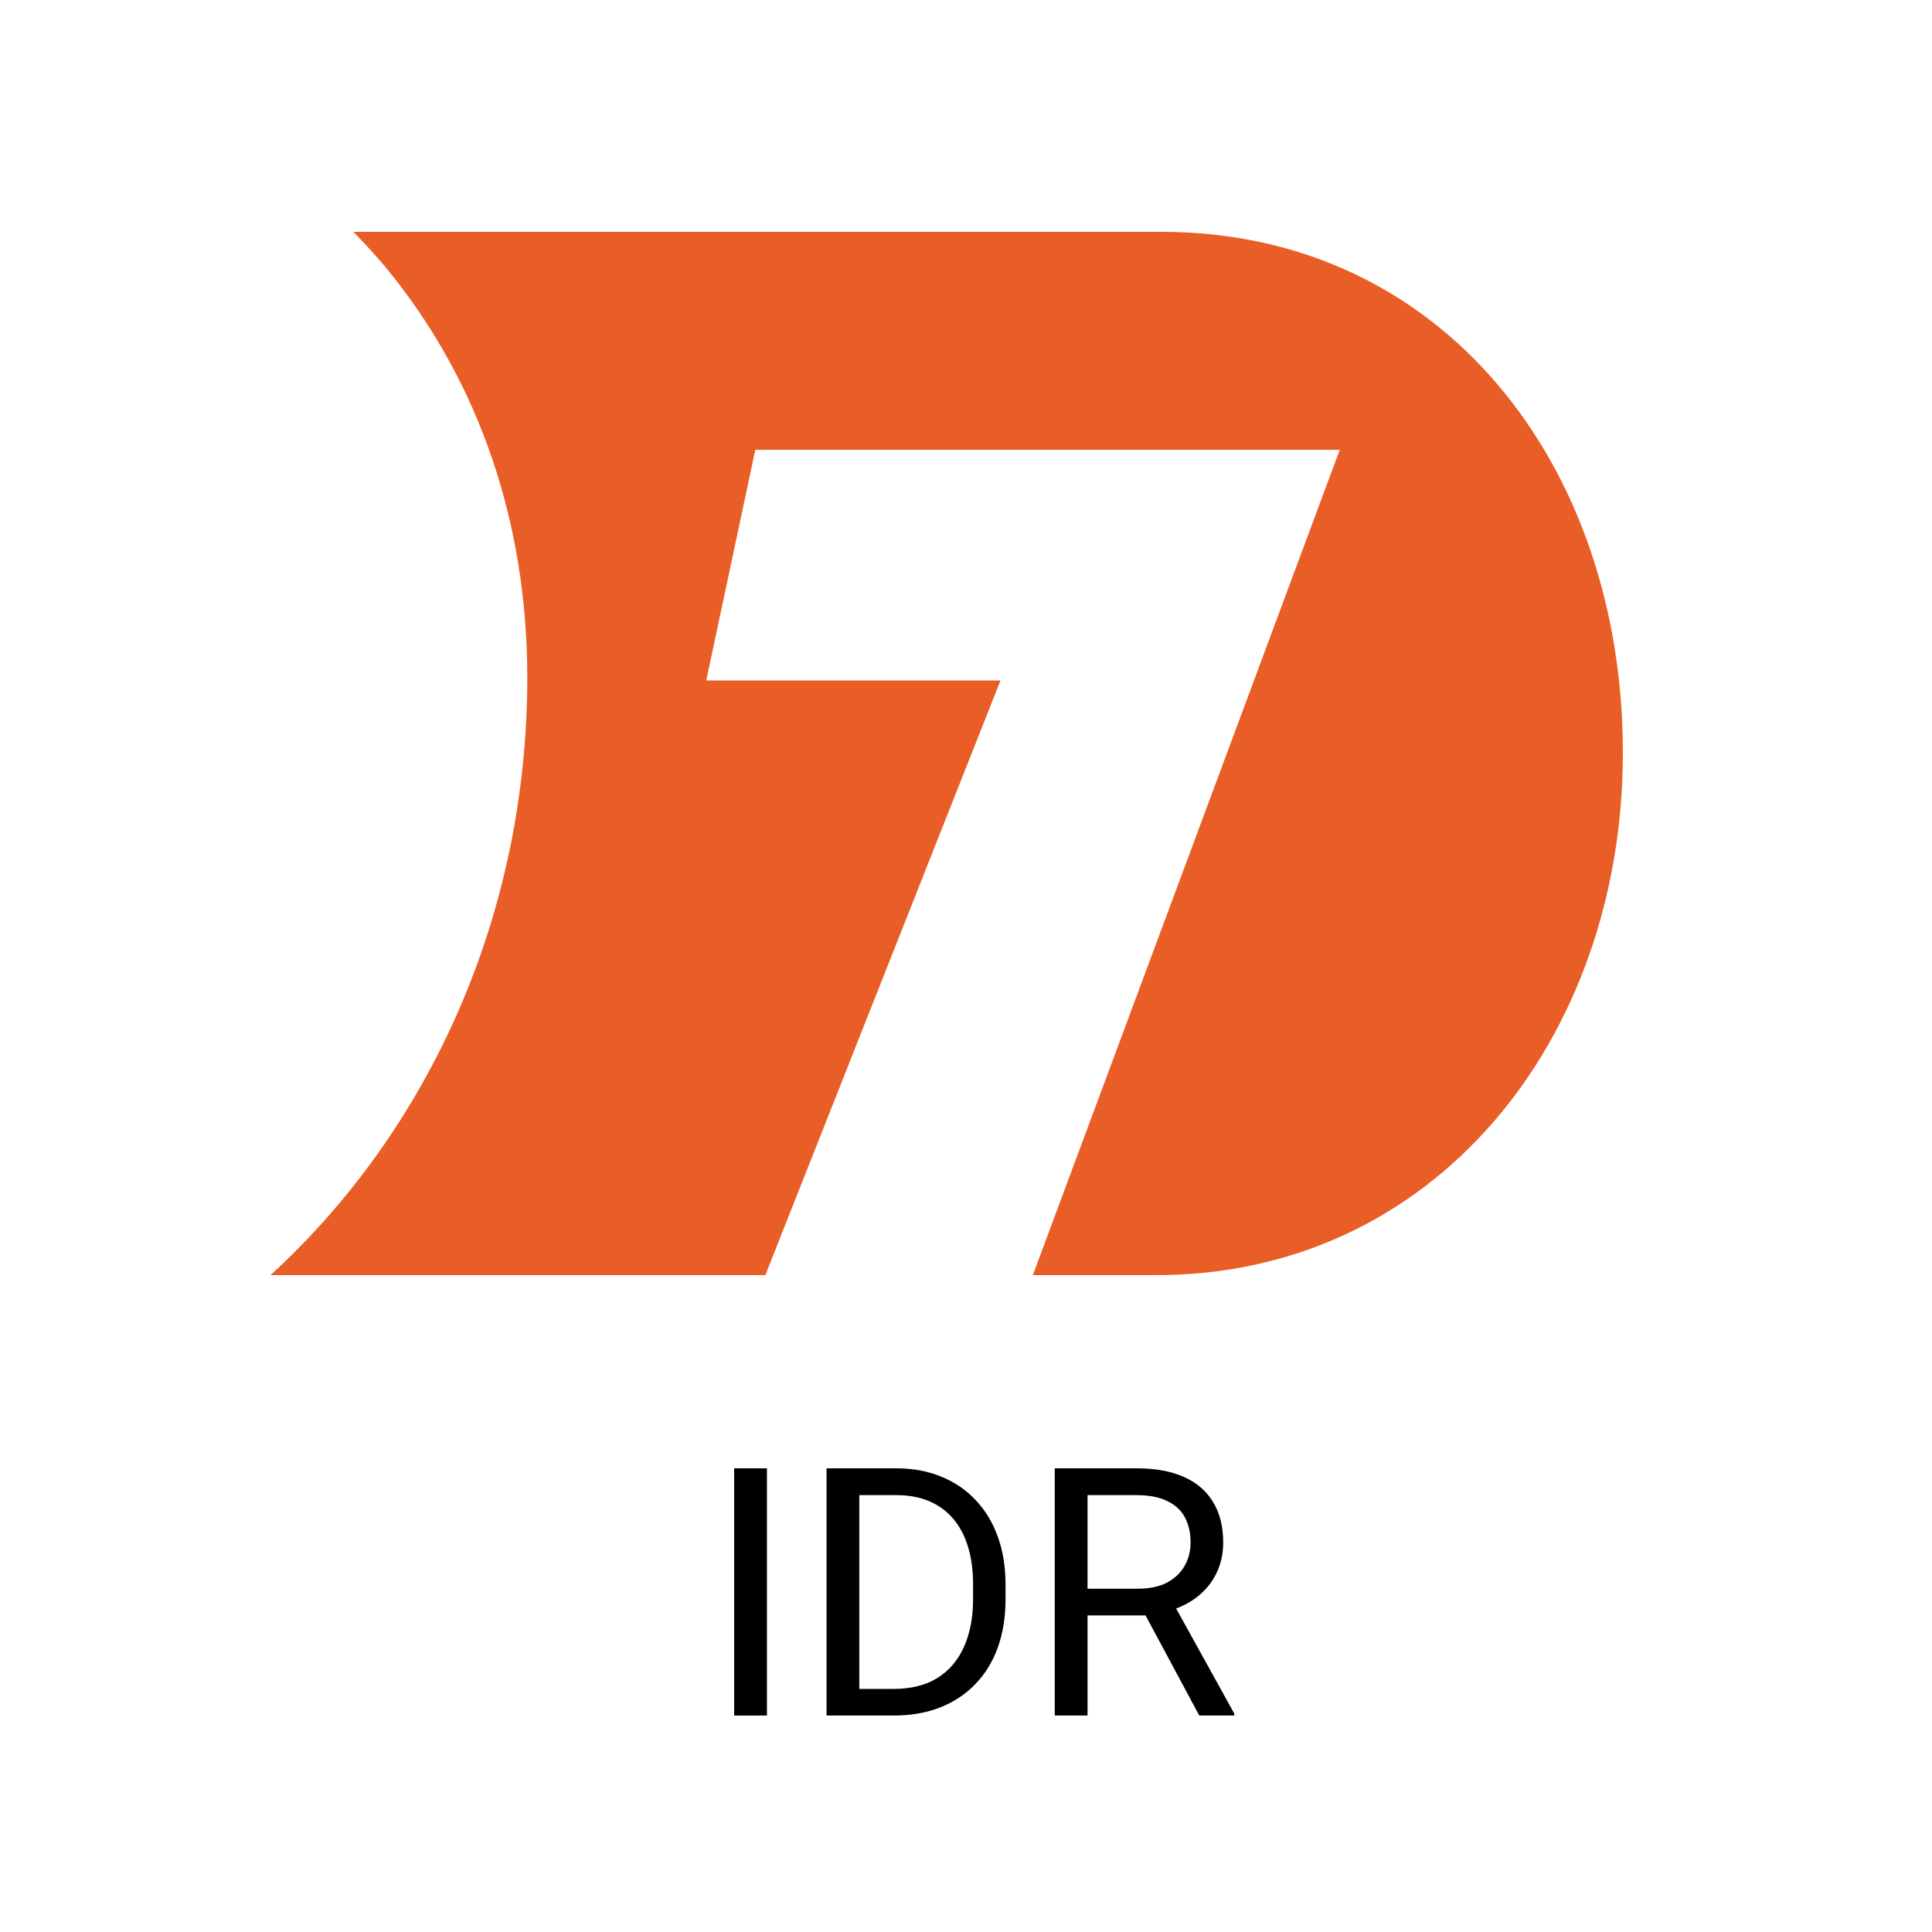 <svg width="50" height="50" viewBox="0 0 50 50" fill="none" xmlns="http://www.w3.org/2000/svg">
<path d="M19.848 38V44.398H19V38H19.848Z" fill="black"/>
<path d="M23.122 44.398H21.786L21.795 43.709H23.122C23.579 43.709 23.96 43.613 24.265 43.423C24.569 43.23 24.798 42.96 24.95 42.614C25.105 42.266 25.183 41.858 25.183 41.393V41.002C25.183 40.635 25.139 40.31 25.051 40.026C24.963 39.739 24.834 39.497 24.665 39.301C24.495 39.102 24.287 38.951 24.041 38.848C23.797 38.746 23.518 38.694 23.201 38.694H21.76V38H23.201C23.62 38 24.002 38.07 24.348 38.211C24.694 38.349 24.991 38.549 25.24 38.813C25.492 39.074 25.686 39.39 25.82 39.762C25.955 40.131 26.023 40.547 26.023 41.01V41.393C26.023 41.855 25.955 42.273 25.82 42.645C25.686 43.014 25.491 43.329 25.236 43.59C24.984 43.851 24.679 44.051 24.322 44.192C23.967 44.33 23.567 44.398 23.122 44.398ZM22.239 38V44.398H21.391V38H22.239Z" fill="black"/>
<path d="M27.297 38H29.415C29.895 38 30.301 38.073 30.632 38.22C30.966 38.366 31.22 38.583 31.393 38.87C31.568 39.154 31.656 39.504 31.656 39.92C31.656 40.213 31.596 40.481 31.476 40.725C31.359 40.965 31.189 41.17 30.966 41.34C30.747 41.507 30.483 41.631 30.175 41.713L29.938 41.806H27.947L27.939 41.116H29.441C29.746 41.116 30 41.063 30.202 40.958C30.404 40.849 30.556 40.704 30.659 40.523C30.761 40.341 30.812 40.14 30.812 39.92C30.812 39.674 30.764 39.459 30.668 39.274C30.571 39.09 30.419 38.948 30.21 38.848C30.005 38.746 29.74 38.694 29.415 38.694H28.145V44.398H27.297V38ZM31.037 44.398L29.481 41.498L30.364 41.494L31.942 44.346V44.398H31.037Z" fill="black"/>
<path d="M30.064 6H9.146C9.463 6.329 9.781 6.669 10.069 7.027C12.411 9.915 13.646 13.542 13.646 17.534C13.646 23.697 11.096 29.255 7 33H19.807L25.893 17.61H18.278L19.547 11.641H34.673L26.73 33H29.845C37.096 33.047 42 26.919 42 19.476C42 12.034 37.327 6 30.058 6" fill="#E85E26"/>
</svg>

